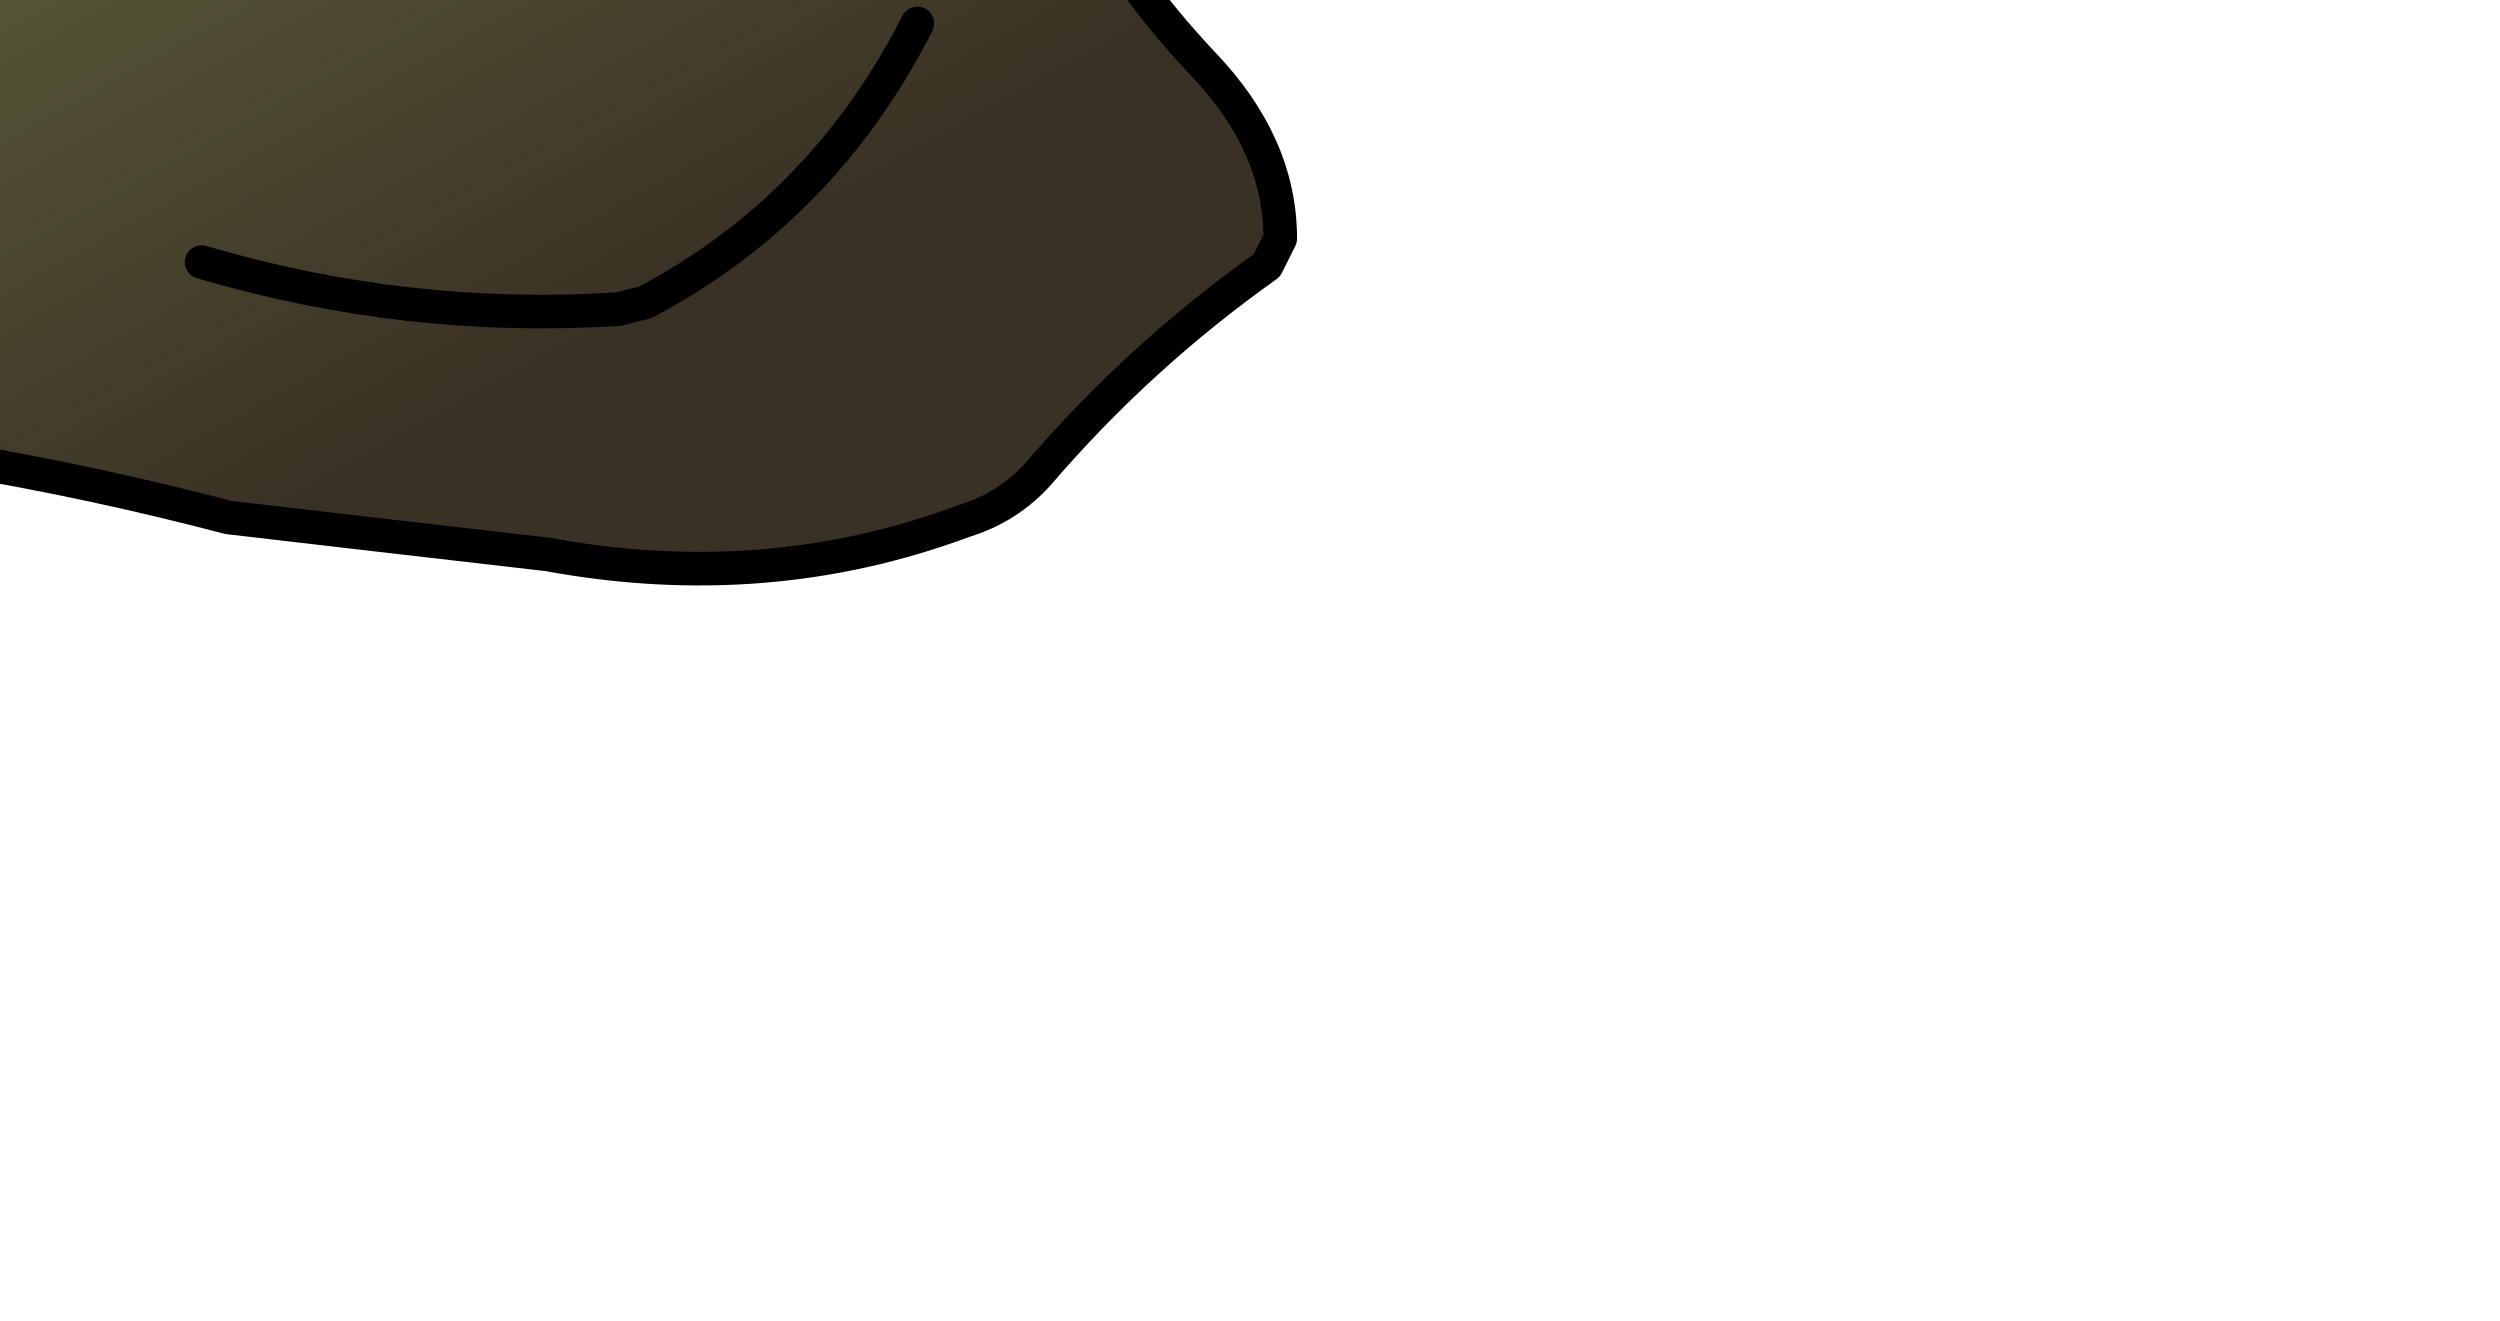 <?xml version="1.0" encoding="UTF-8" standalone="no"?>
<svg xmlns:xlink="http://www.w3.org/1999/xlink" height="19.65px" width="37.2px" xmlns="http://www.w3.org/2000/svg">
  <g transform="matrix(1.0, 0.0, 0.0, 1.0, 0.0, 0.0)">
    <path d="M-9.5 -1.65 Q-5.0 -3.7 -0.85 -6.3 L0.9 -6.95 Q3.3 -7.5 5.6 -8.55 L7.1 -8.8 11.75 -7.25 Q13.75 -6.65 14.85 -4.9 15.5 -1.6 17.9 0.95 19.05 2.15 19.05 3.55 L18.85 3.95 Q16.95 5.3 15.45 7.05 15.0 7.55 14.35 7.75 11.4 8.85 8.15 8.25 L5.55 7.95 3.4 7.7 Q-0.6 6.65 -4.65 6.35 L-4.75 6.25 -4.45 5.8 Q-5.25 3.5 -6.75 1.55 L-7.4 0.75 -8.05 -0.2 Q-8.55 -1.0 -9.5 -1.65 M3.0 3.9 Q6.05 4.8 9.2 4.6 L9.6 4.5 Q12.25 3.1 13.65 0.35 12.25 3.1 9.6 4.5 L9.2 4.6 Q6.05 4.8 3.0 3.9" fill="url(#gradient0)" fill-rule="evenodd" stroke="none"/>
    <path d="M-4.8 6.3 L-5.75 6.85 -6.15 7.3 -7.15 9.25 -8.2 9.9 -8.4 10.45 Q-11.45 11.45 -14.25 9.7 L-15.05 8.9 -18.15 2.05 -9.9 -1.85 -9.5 -1.65 Q-8.55 -1.0 -8.05 -0.2 L-7.4 0.75 -6.75 1.55 Q-5.25 3.5 -4.45 5.8 L-4.75 6.25 -4.8 6.3" fill="url(#gradient1)" fill-rule="evenodd" stroke="none"/>
    <path d="M-4.8 6.3 L-5.75 6.85 -6.15 7.3 -7.15 9.25 -8.2 9.9 -8.4 10.45 Q-11.45 11.45 -14.25 9.7 L-15.05 8.9 -18.15 2.05 -9.9 -1.85 -9.5 -1.65 Q-5.0 -3.7 -0.85 -6.3 L0.9 -6.95 Q3.3 -7.5 5.6 -8.55 L7.1 -8.8 11.75 -7.25 Q13.75 -6.65 14.85 -4.9 15.5 -1.6 17.9 0.95 19.05 2.15 19.05 3.55 L18.85 3.95 Q16.95 5.3 15.45 7.05 15.0 7.55 14.35 7.75 11.4 8.85 8.15 8.25 L5.55 7.95 3.4 7.7 Q-0.6 6.65 -4.65 6.35 L-4.8 6.3 -4.75 6.25 -4.45 5.8 Q-5.25 3.5 -6.75 1.55 L-7.4 0.75 -8.05 -0.2 Q-8.55 -1.0 -9.5 -1.65 M13.65 0.35 Q12.25 3.1 9.6 4.5 L9.2 4.6 Q6.05 4.8 3.0 3.9" fill="none" stroke="#000000" stroke-linecap="round" stroke-linejoin="round" stroke-width="0.5"/>
  </g>
  <defs>
    <linearGradient gradientTransform="matrix(0.004, 0.007, -0.009, 0.005, 4.75, -0.2)" gradientUnits="userSpaceOnUse" id="gradient0" spreadMethod="pad" x1="-819.2" x2="819.2">
      <stop offset="0.0" stop-color="#64663e"/>
      <stop offset="1.0" stop-color="#393124"/>
    </linearGradient>
    <linearGradient gradientTransform="matrix(-1.0E-4, 0.008, -0.008, -1.0E-4, -11.2, 4.35)" gradientUnits="userSpaceOnUse" id="gradient1" spreadMethod="pad" x1="-819.2" x2="819.2">
      <stop offset="0.0" stop-color="#64663e"/>
      <stop offset="1.0" stop-color="#393124"/>
    </linearGradient>
  </defs>
</svg>
